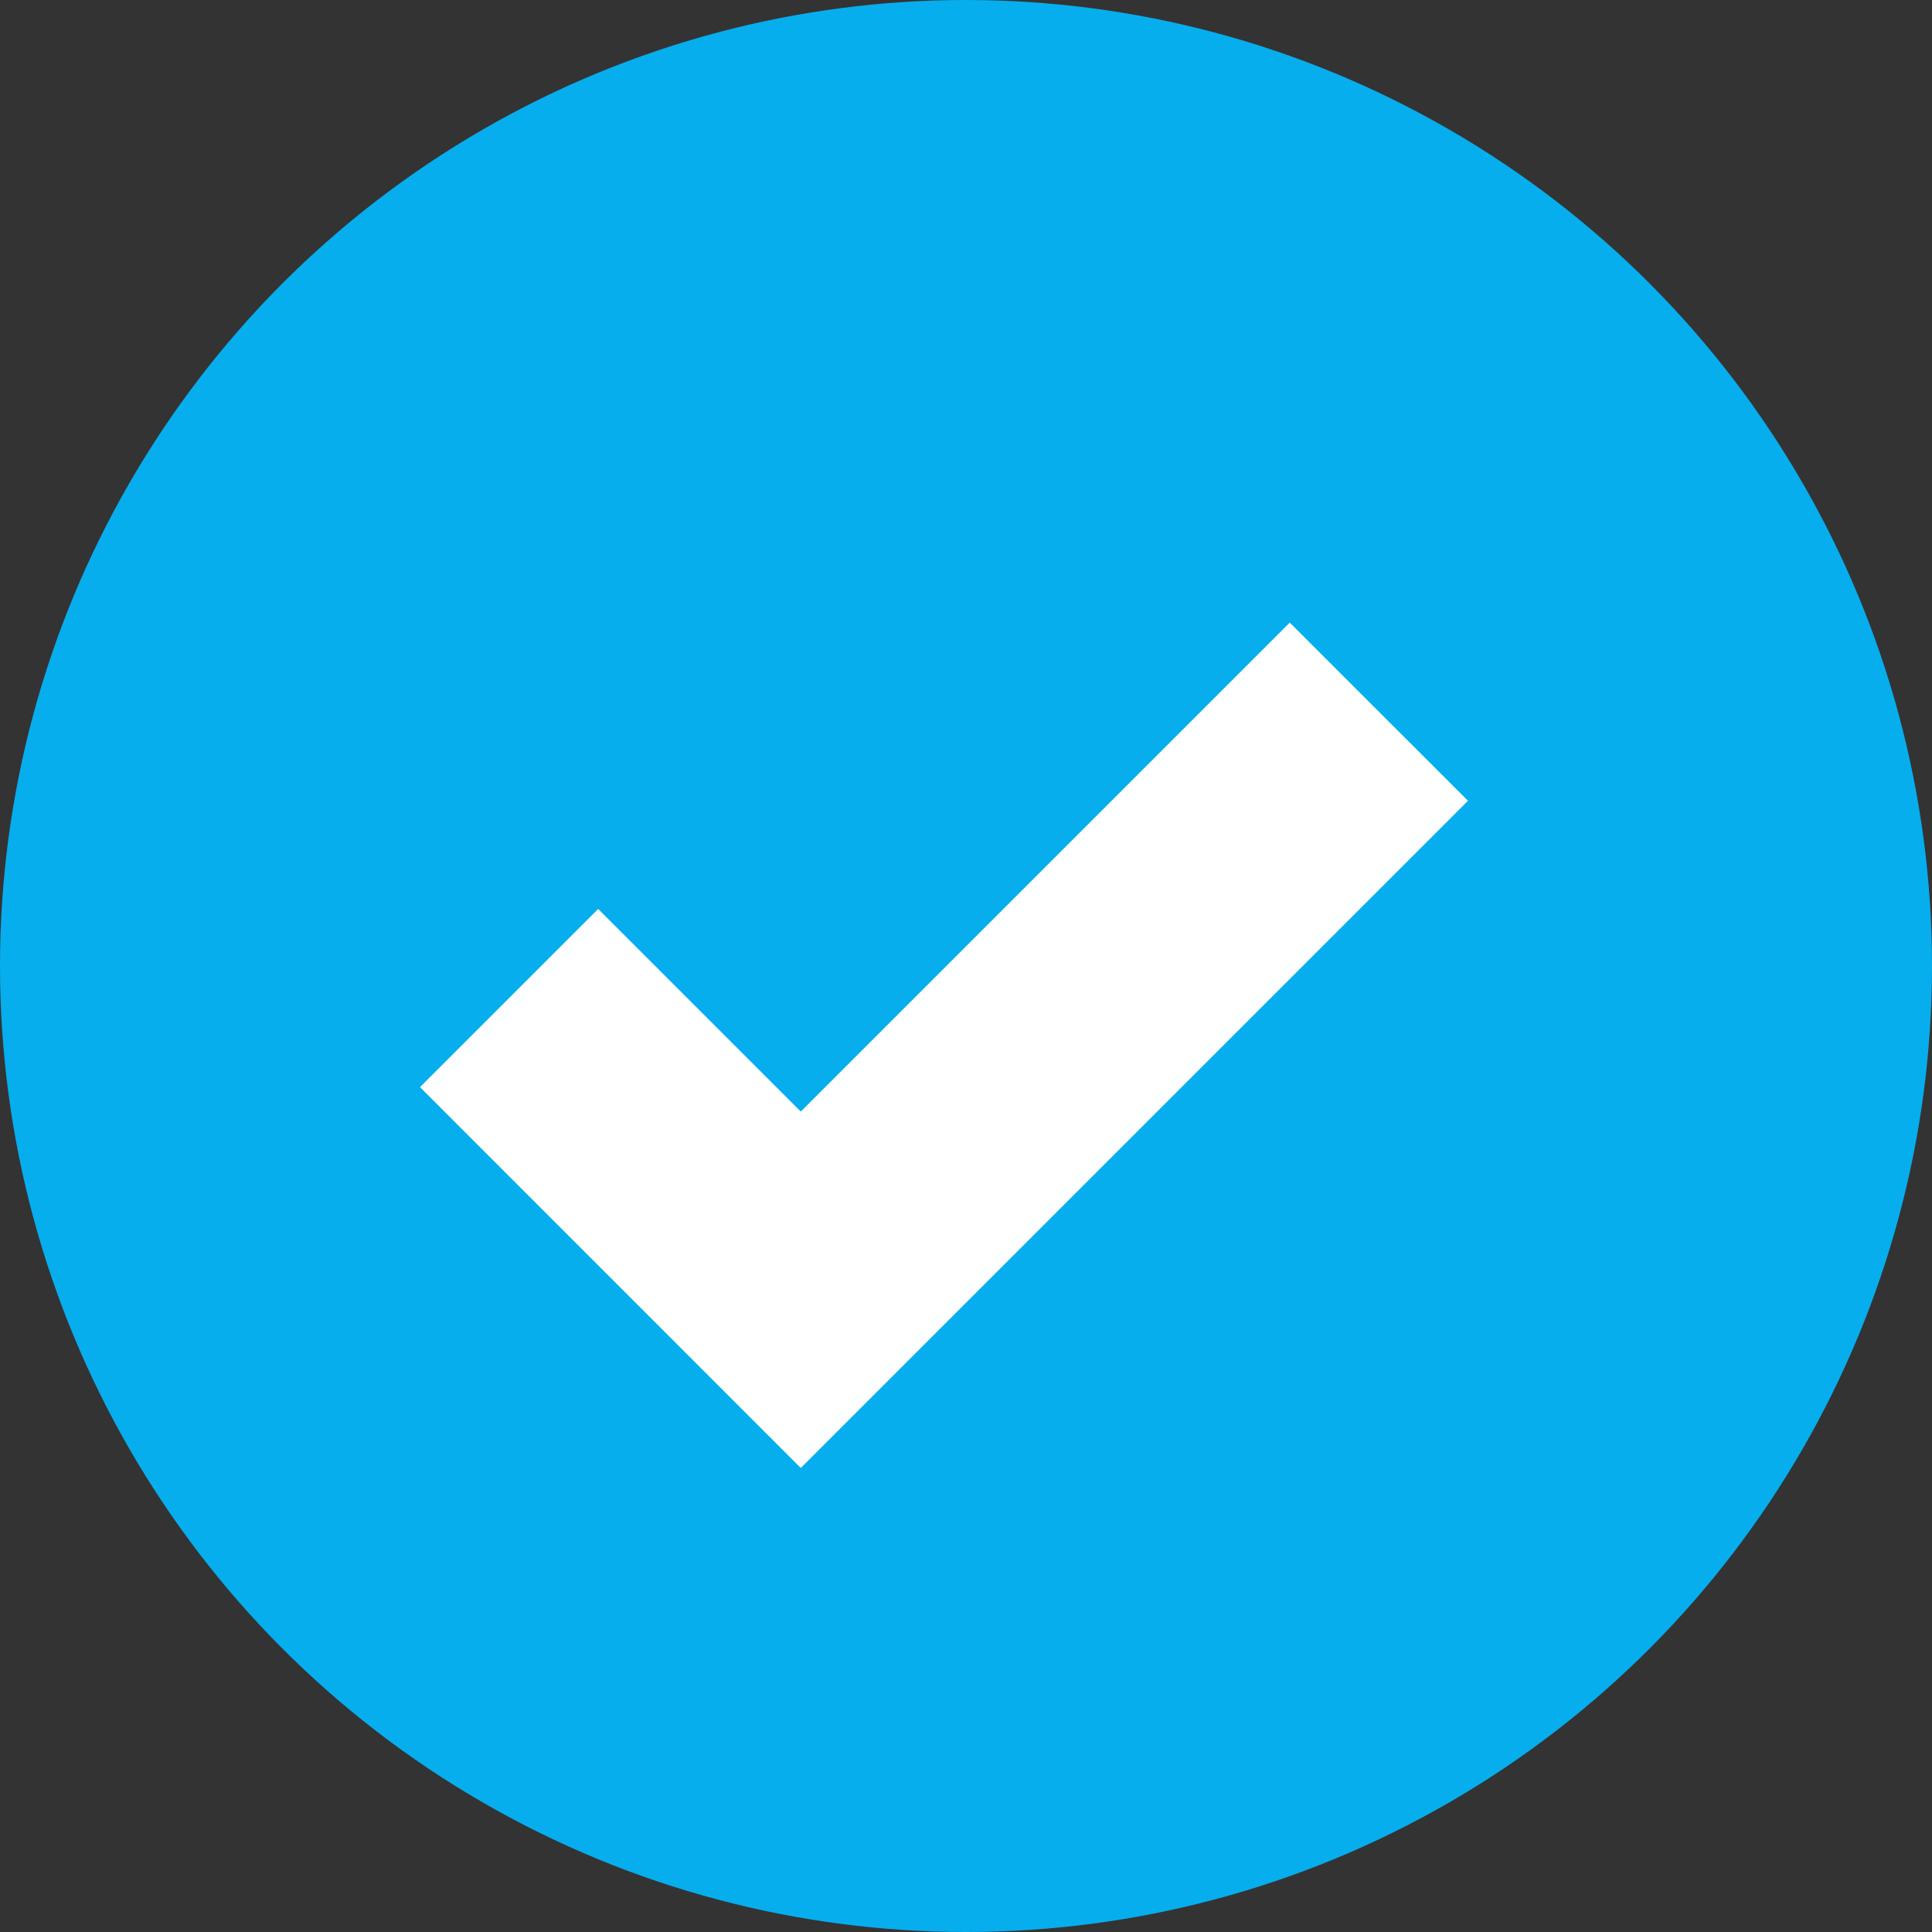 <svg width="23" height="23" viewBox="0 0 23 23" fill="none" xmlns="http://www.w3.org/2000/svg">
<rect x="0" y="0" width="23" height="23" fill="#333333" stroke="none"/>
<circle cx="11.5" cy="11.5" r="11.5" fill="#06AEEE"/>
<path fill-rule="evenodd" clip-rule="evenodd" d="M7.121 10.821L5 12.942L9.533 17.476L9.533 17.476L9.533 17.476L17.476 9.533L15.354 7.412L9.533 13.233L7.121 10.821Z" fill="white"/>
</svg>
